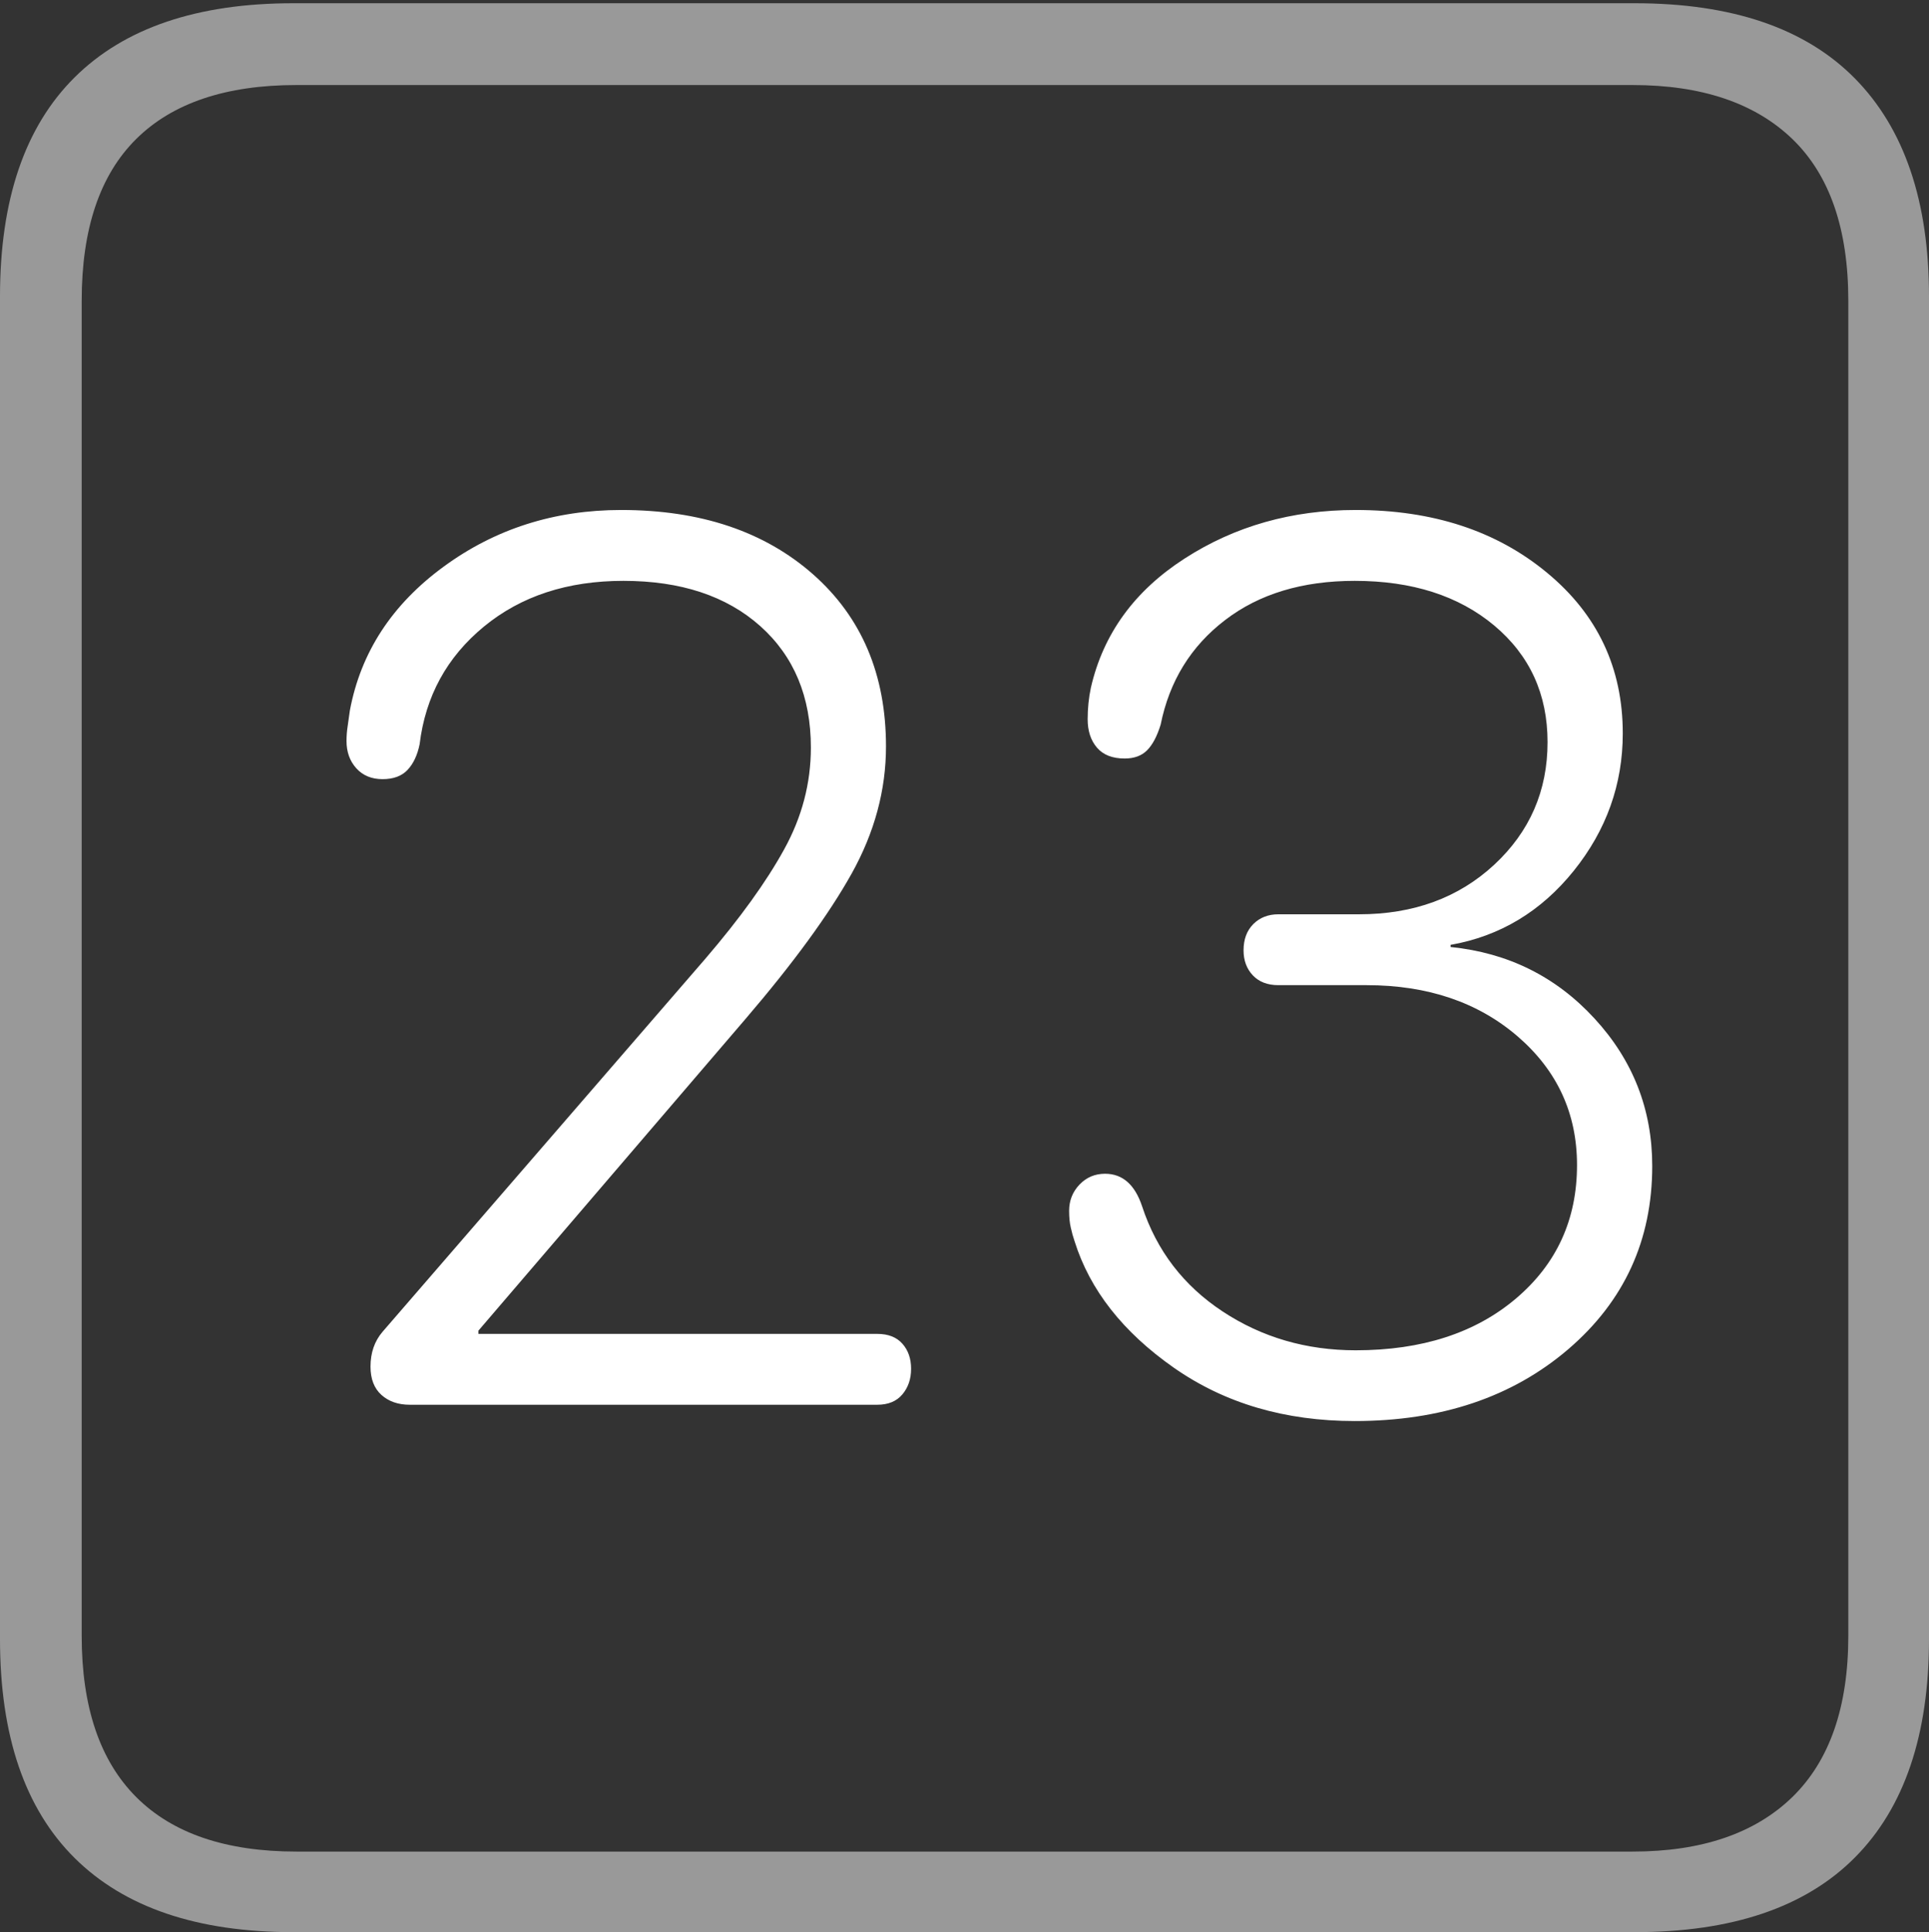 <?xml version="1.0" encoding="UTF-8"?>
<!--Generator: Apple Native CoreSVG 175-->
<!DOCTYPE svg
PUBLIC "-//W3C//DTD SVG 1.1//EN"
       "http://www.w3.org/Graphics/SVG/1.1/DTD/svg11.dtd">
<svg version="1.1" xmlns="http://www.w3.org/2000/svg" xmlns:xlink="http://www.w3.org/1999/xlink" width="17.285" height="17.314">
 <rect width="100%" height="100%" fill="#333333" stroke="none"/>
 <g>
  <rect height="17.314" opacity="0" width="17.285" x="0" y="0"/>
  <path d="M2.627 17.314L14.648 17.314Q15.957 17.314 16.621 16.645Q17.285 15.977 17.285 14.688L17.285 2.656Q17.285 1.377 16.621 0.703Q15.957 0.029 14.648 0.029L2.627 0.029Q1.338 0.029 0.669 0.693Q0 1.357 0 2.656L0 14.688Q0 15.986 0.669 16.65Q1.338 17.314 2.627 17.314ZM2.656 16.592Q1.709 16.592 1.221 16.104Q0.732 15.615 0.732 14.658L0.732 2.695Q0.732 1.729 1.221 1.245Q1.709 0.762 2.656 0.762L14.629 0.762Q15.557 0.762 16.06 1.245Q16.562 1.729 16.562 2.695L16.562 14.658Q16.562 15.615 16.06 16.104Q15.557 16.592 14.629 16.592Z" fill="rgba(255,255,255,0.5)"/>
  <path d="M3.672 12.588L7.861 12.588Q8.008 12.588 8.086 12.495Q8.164 12.402 8.164 12.266Q8.164 12.129 8.086 12.041Q8.008 11.953 7.861 11.953L4.287 11.953L4.287 11.924L6.68 9.131Q7.324 8.379 7.632 7.827Q7.939 7.275 7.939 6.689Q7.939 5.723 7.285 5.146Q6.631 4.57 5.566 4.57Q4.668 4.57 3.975 5.078Q3.281 5.586 3.135 6.367Q3.125 6.445 3.115 6.509Q3.105 6.572 3.105 6.641Q3.105 6.787 3.193 6.885Q3.281 6.982 3.428 6.982Q3.574 6.982 3.652 6.899Q3.73 6.816 3.76 6.67Q3.838 6.025 4.336 5.615Q4.834 5.205 5.586 5.205Q6.357 5.205 6.812 5.61Q7.266 6.016 7.266 6.699Q7.266 7.178 7.026 7.612Q6.787 8.047 6.318 8.594L3.428 11.934Q3.32 12.06 3.32 12.246Q3.32 12.412 3.418 12.5Q3.516 12.588 3.672 12.588ZM12.139 12.734Q13.301 12.734 14.053 12.09Q14.805 11.445 14.805 10.449Q14.805 9.688 14.287 9.126Q13.77 8.564 12.998 8.486L12.998 8.467Q13.662 8.35 14.102 7.803Q14.541 7.256 14.541 6.572Q14.541 5.693 13.862 5.132Q13.184 4.57 12.148 4.57Q11.289 4.57 10.615 5.005Q9.941 5.439 9.775 6.162Q9.746 6.299 9.746 6.445Q9.746 6.602 9.829 6.699Q9.912 6.797 10.078 6.797Q10.205 6.797 10.278 6.724Q10.352 6.65 10.4 6.494Q10.518 5.908 10.977 5.557Q11.435 5.205 12.139 5.205Q12.91 5.205 13.389 5.605Q13.867 6.006 13.867 6.65Q13.867 7.305 13.389 7.749Q12.91 8.193 12.178 8.193L11.455 8.193Q11.318 8.193 11.23 8.281Q11.143 8.369 11.143 8.516Q11.143 8.652 11.226 8.74Q11.309 8.828 11.455 8.828L12.246 8.828Q13.066 8.828 13.599 9.287Q14.131 9.746 14.131 10.44Q14.131 11.172 13.584 11.636Q13.037 12.1 12.148 12.1Q11.484 12.1 10.957 11.753Q10.43 11.406 10.234 10.81Q10.137 10.518 9.902 10.518Q9.766 10.518 9.673 10.615Q9.58 10.713 9.58 10.85Q9.58 10.938 9.595 11.001Q9.609 11.065 9.629 11.123Q9.834 11.777 10.518 12.256Q11.201 12.734 12.139 12.734Z" fill="#ffffff"/>
 </g>
</svg>

